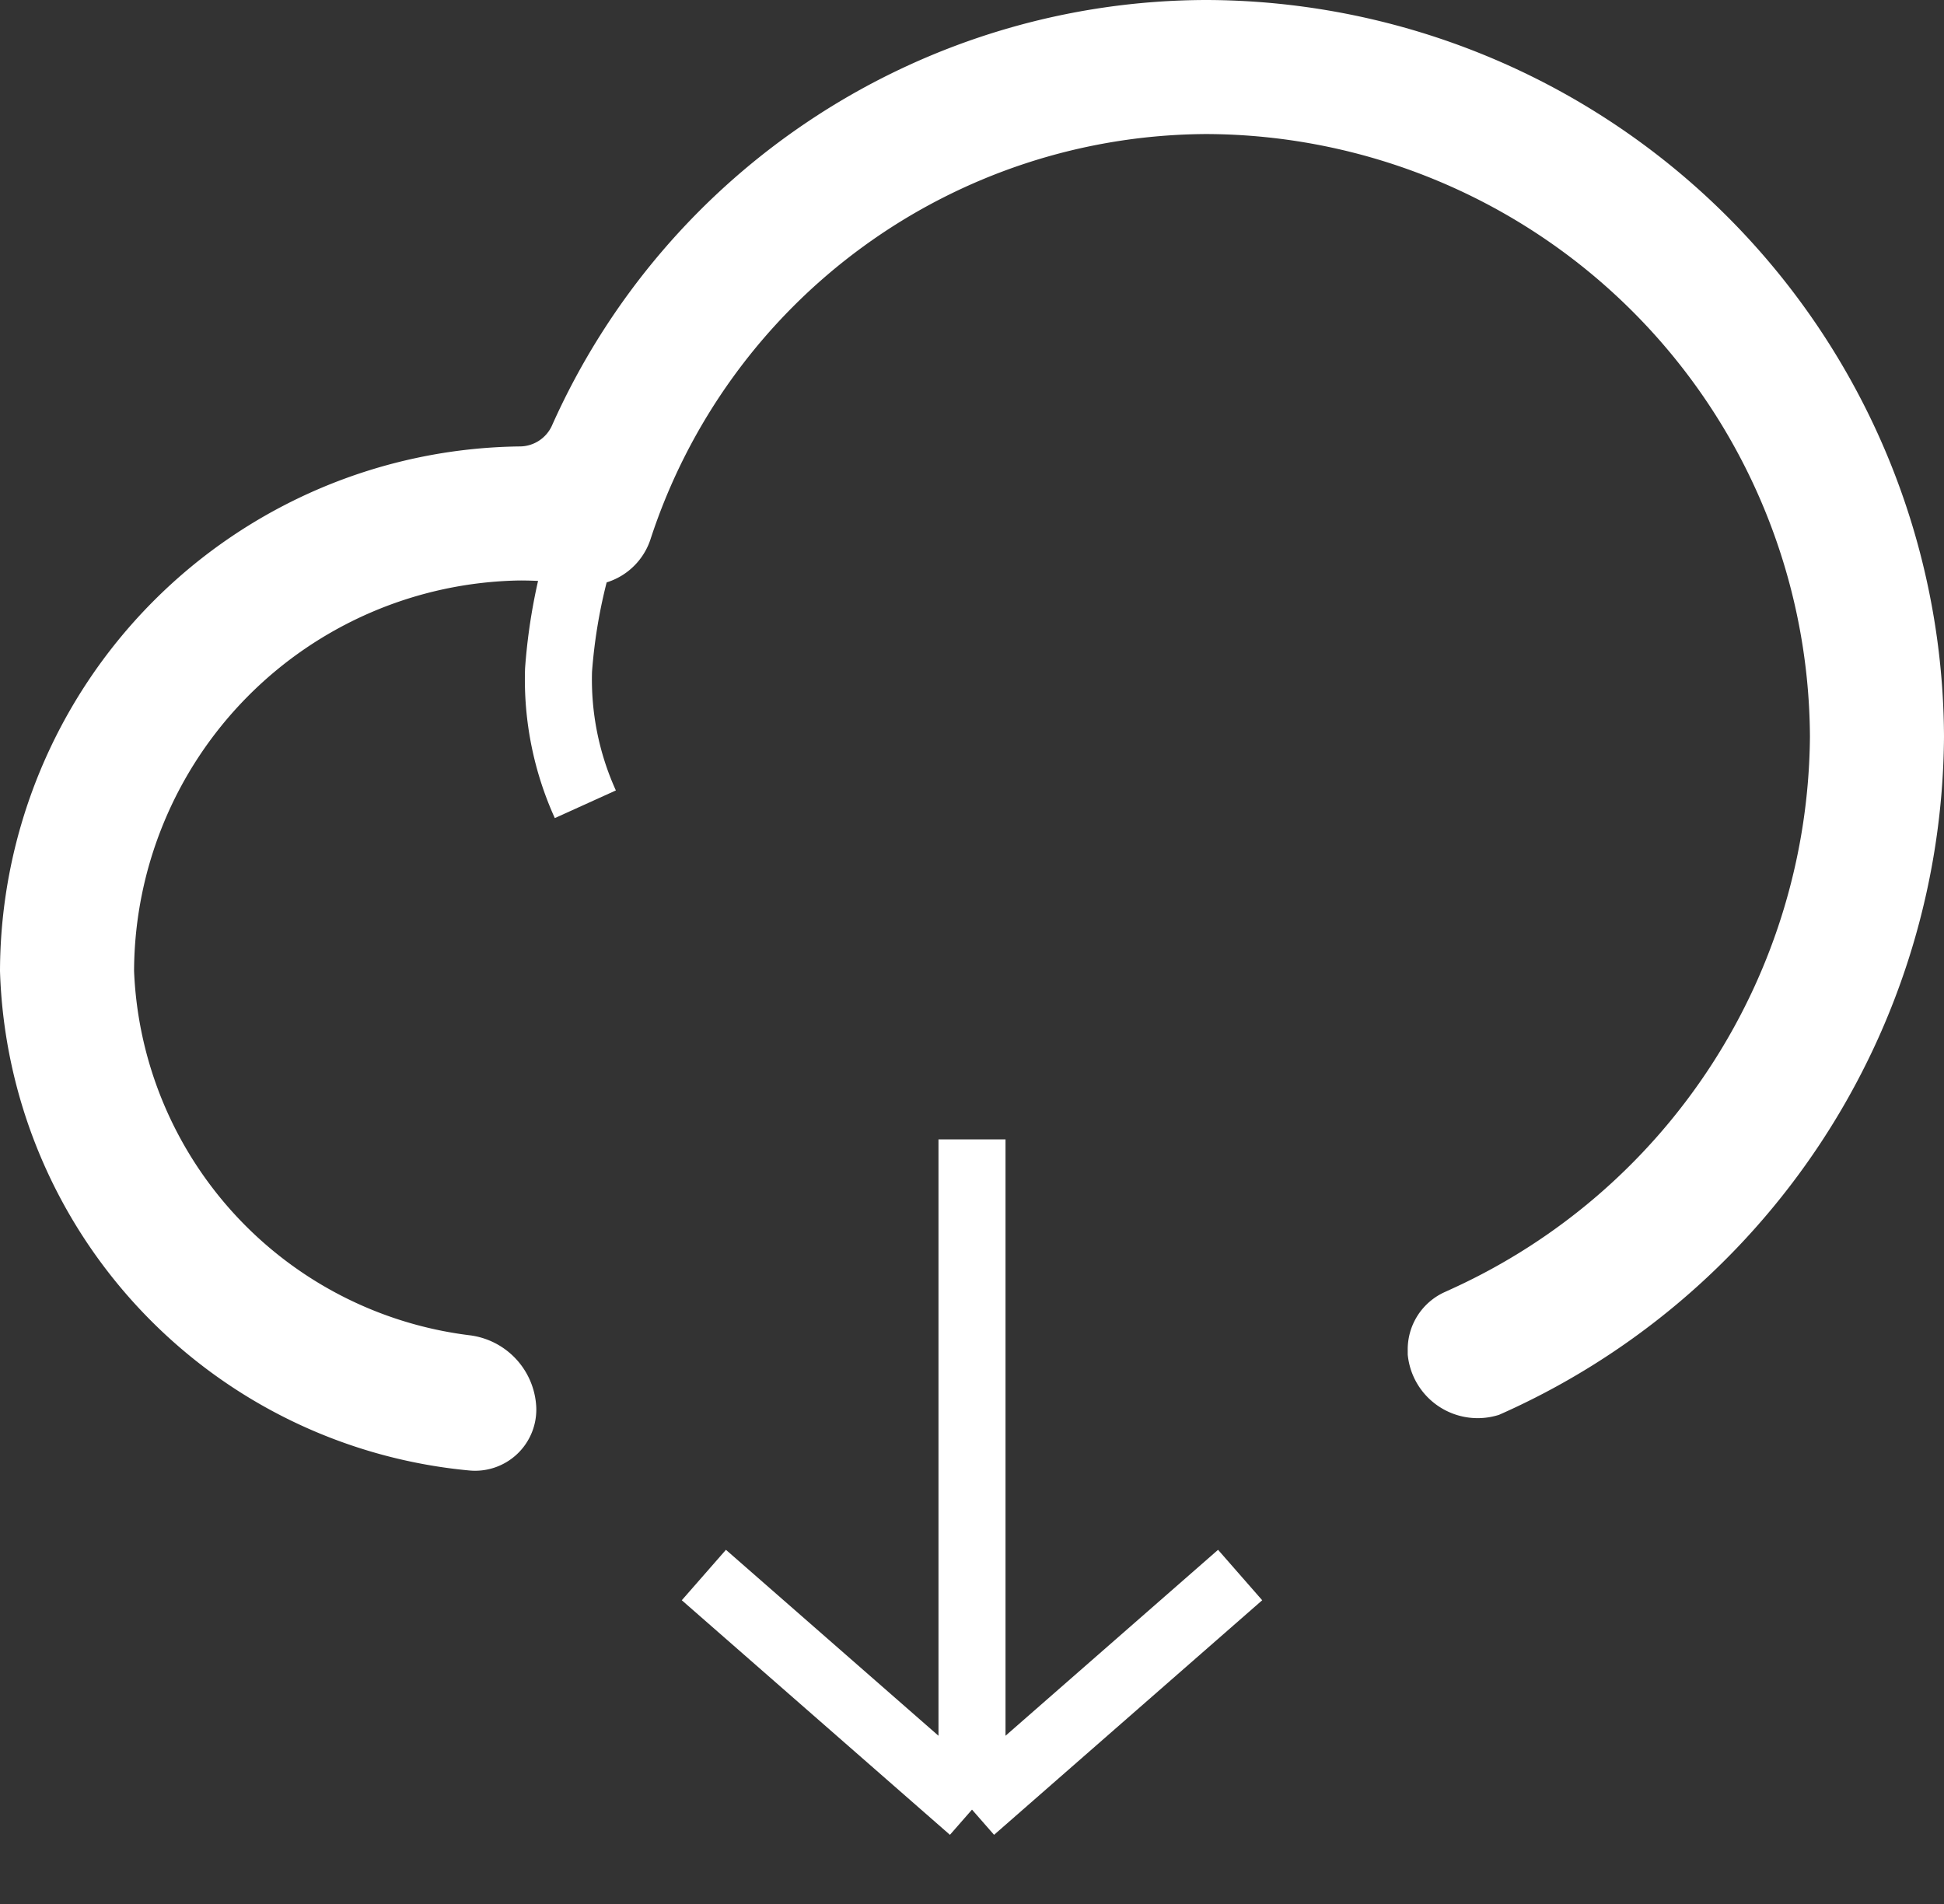 <svg id="Download" xmlns="http://www.w3.org/2000/svg" width="29" height="28.411" viewBox="0 0 29 28.411">
  <rect x="0" y="0" width="29" height="28.411" fill="#333333" stroke="none"/>
  <path id="Path_920" data-name="Path 920" d="M18.5,23.5l-4,3.5m0,0-4-3.5m4,3.5V17" fill="none" stroke="#fff" strokeLinecap="round" strokeLinejoin="round" strokeWidth="2"/>
  <path id="Path_921" data-name="Path 921" d="M8.732,8a8.2,8.2,0,0,0-.4,2,4.509,4.509,0,0,0,.4,2" fill="none" stroke="#fff" strokeLinecap="round" strokeLinejoin="round" strokeWidth="2"/>
  <path id="Path_922" data-name="Path 922" d="M18,0A10.71,10.71,0,0,0,8.232,6.354a.529.529,0,0,1-.482.307A7.848,7.848,0,0,0,0,14.488,7.723,7.723,0,0,0,7,21.94.913.913,0,0,0,8,21a1.135,1.135,0,0,0-1-1.078,5.711,5.711,0,0,1-5-5.434A5.849,5.849,0,0,1,7.75,8.661a5.884,5.884,0,0,1,.86.063A1,1,0,0,0,9.7,8.058,8.763,8.763,0,0,1,18,2a9.035,9.035,0,0,1,9,8.991,9.132,9.132,0,0,1-5.325,8.231l-.109.05a.939.939,0,0,0-.566.88c0,.01,0,.031,0,.073,0,.022,0-.033,0-.015a1.048,1.048,0,0,0,1.361.9l-.07.031A11.141,11.141,0,0,0,29,10.991,11.035,11.035,0,0,0,18,0Zm.23,22h0Z" fill="#fff" fill-rule="evenodd"/>
</svg>
